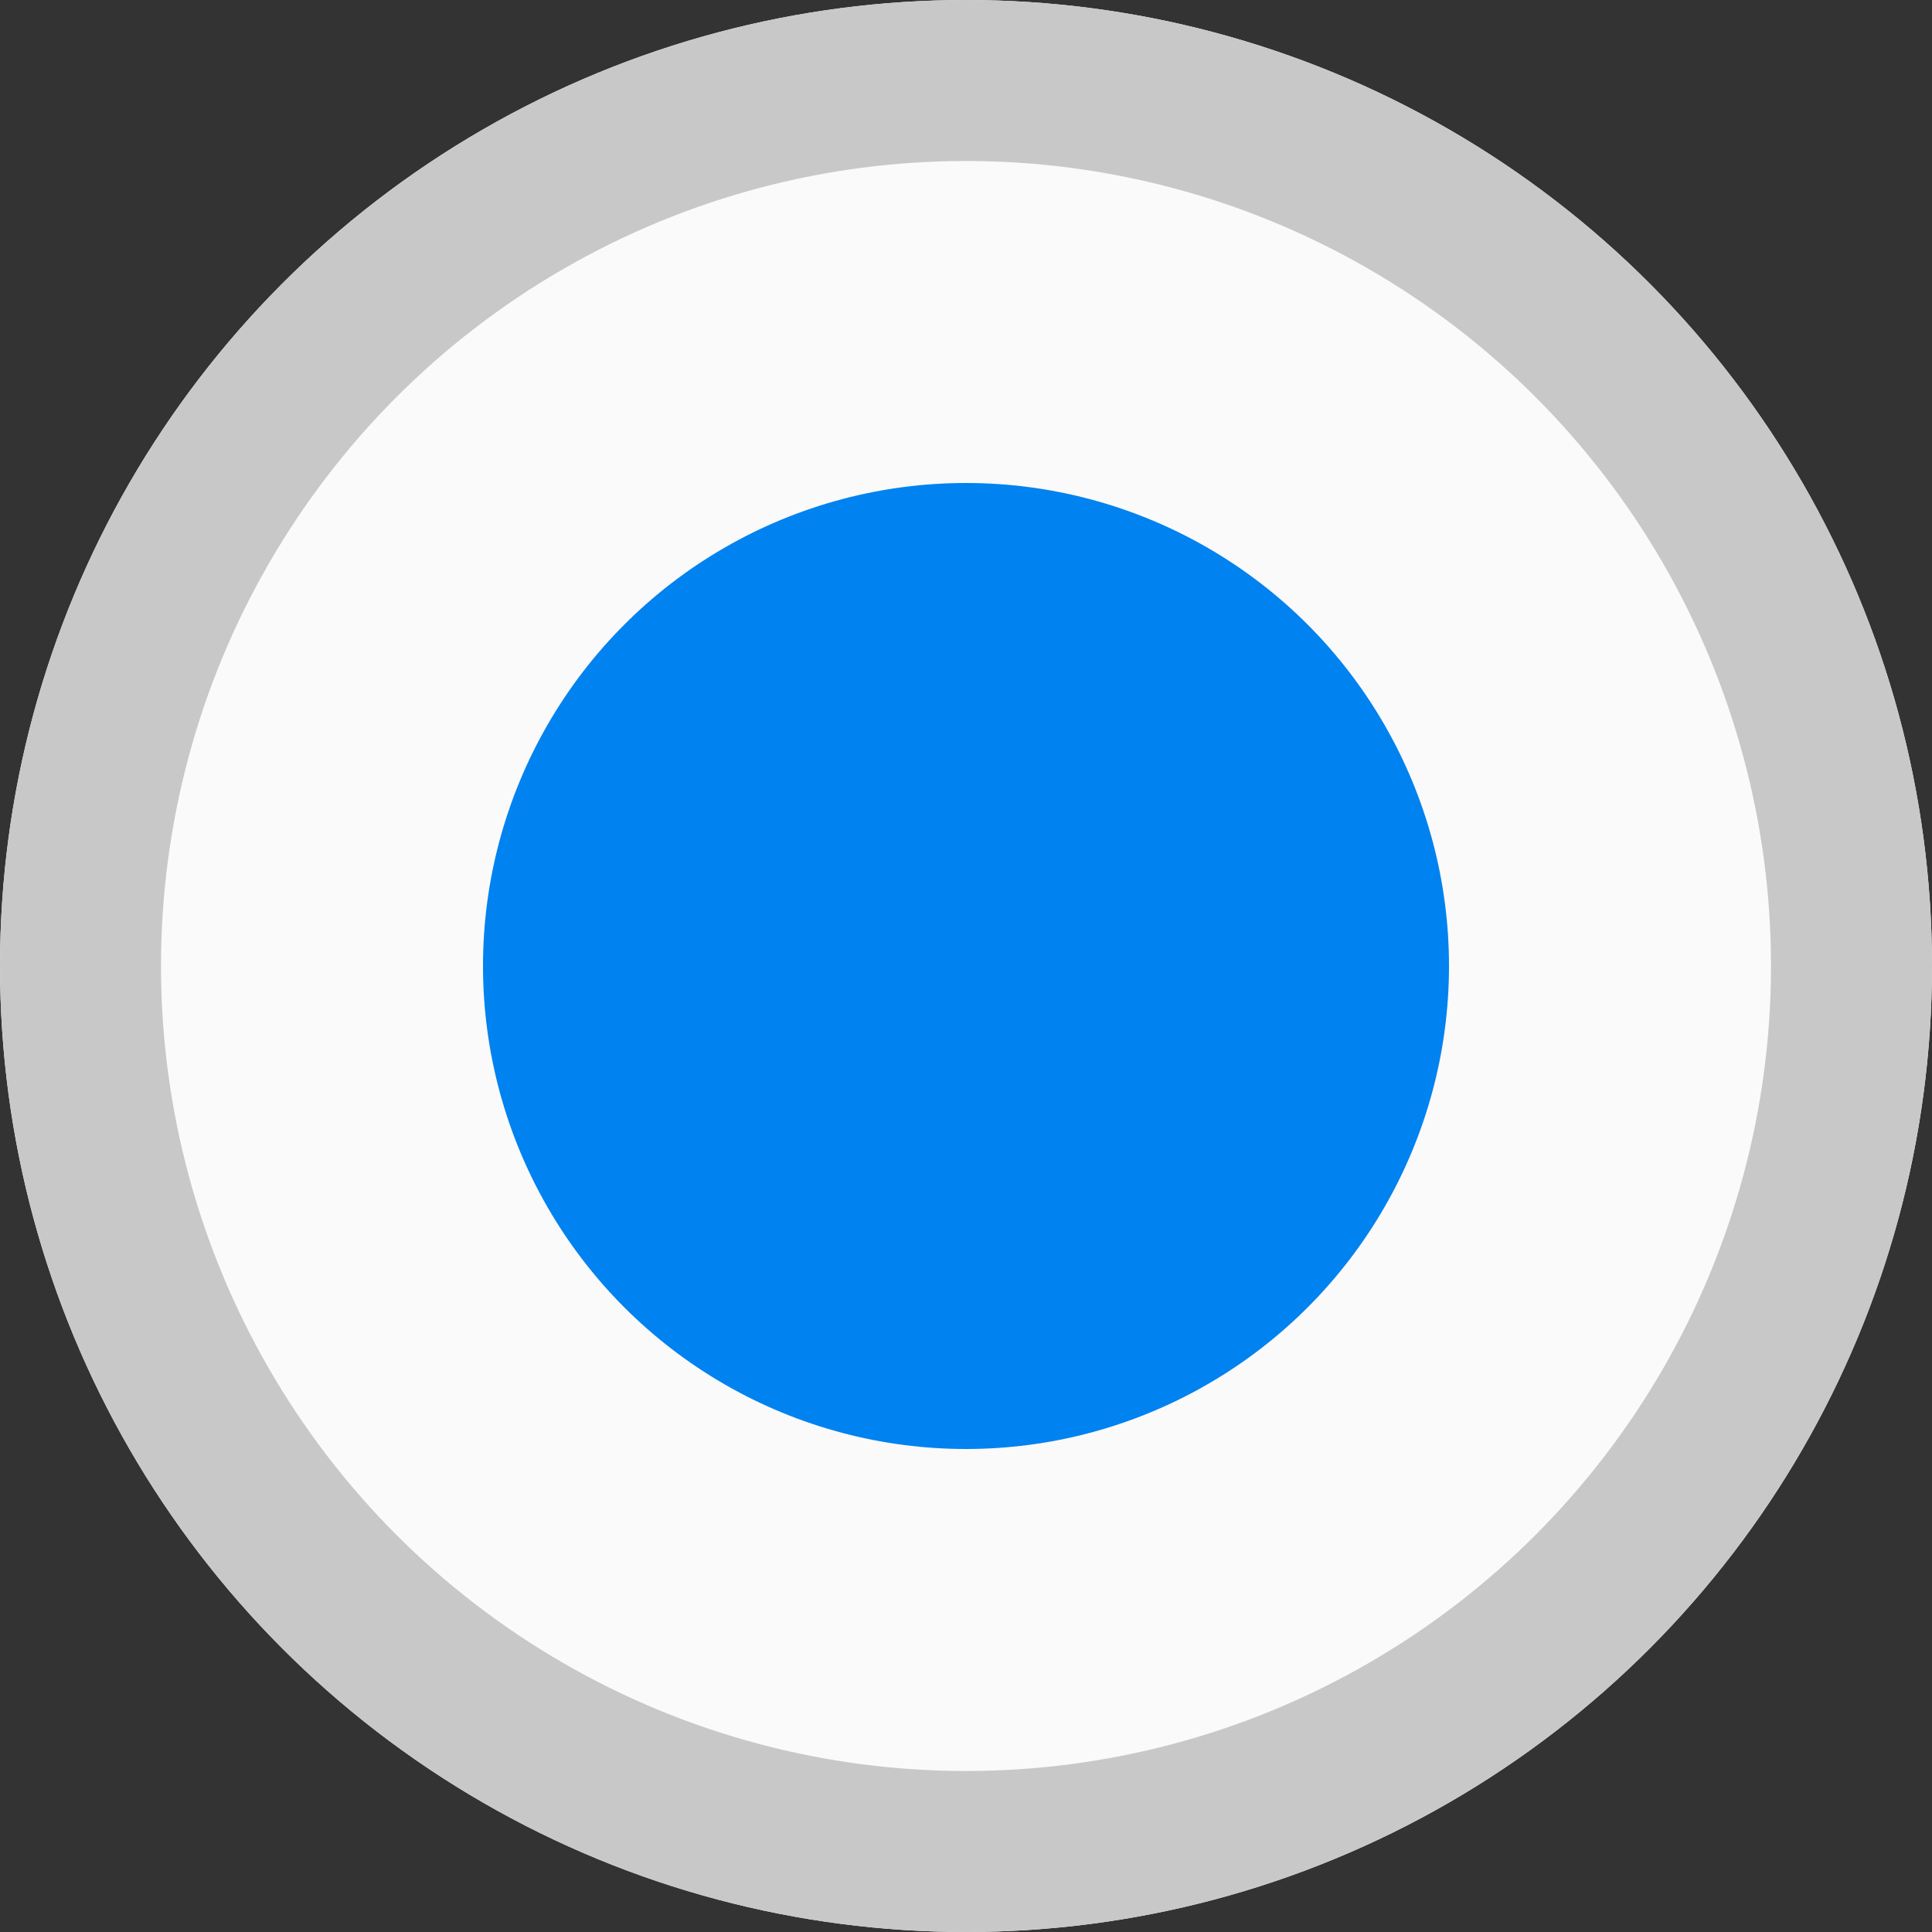 <?xml version="1.0" encoding="UTF-8"?>
<svg width="12px" height="12px" viewBox="0 0 12 12" version="1.1" xmlns="http://www.w3.org/2000/svg" xmlns:xlink="http://www.w3.org/1999/xlink">
    <rect x="0" y="0" width="12" height="12" fill="#333333" stroke="none"/>
    <!-- Generator: Sketch 49.1 (51147) - http://www.bohemiancoding.com/sketch -->
    <title>form/light/radiobutton_selected_default</title>
    <desc>Created with Sketch.</desc>
    <defs>
        <circle id="path-1" cx="8" cy="8" r="6"></circle>
    </defs>
    <g id="Ericsson-Design-System-v1.2" stroke="none" stroke-width="1" fill="none" fill-rule="evenodd">
        <g id="Light-theme" transform="translate(-1094, -1337)">
            <g id="Radio-buttons" transform="translate(777, 1132)">
                <g id="Selected" transform="translate(0, 203)">
                    <g id="Group-17" transform="translate(315, 0)">
                        <g id="form/light/radiobutton_selected_default">
                            <g id="Oval">
                                <use fill="#FAFAFA" fill-rule="evenodd" xlink:href="#path-1"></use>
                                <circle stroke="#C8C8C8" stroke-width="1" cx="8" cy="8" r="5.5"></circle>
                            </g>
                            <circle id="Oval" fill="#0082F0" fill-rule="evenodd" cx="8" cy="8" r="3"></circle>
                        </g>
                    </g>
                </g>
            </g>
        </g>
    </g>
</svg>